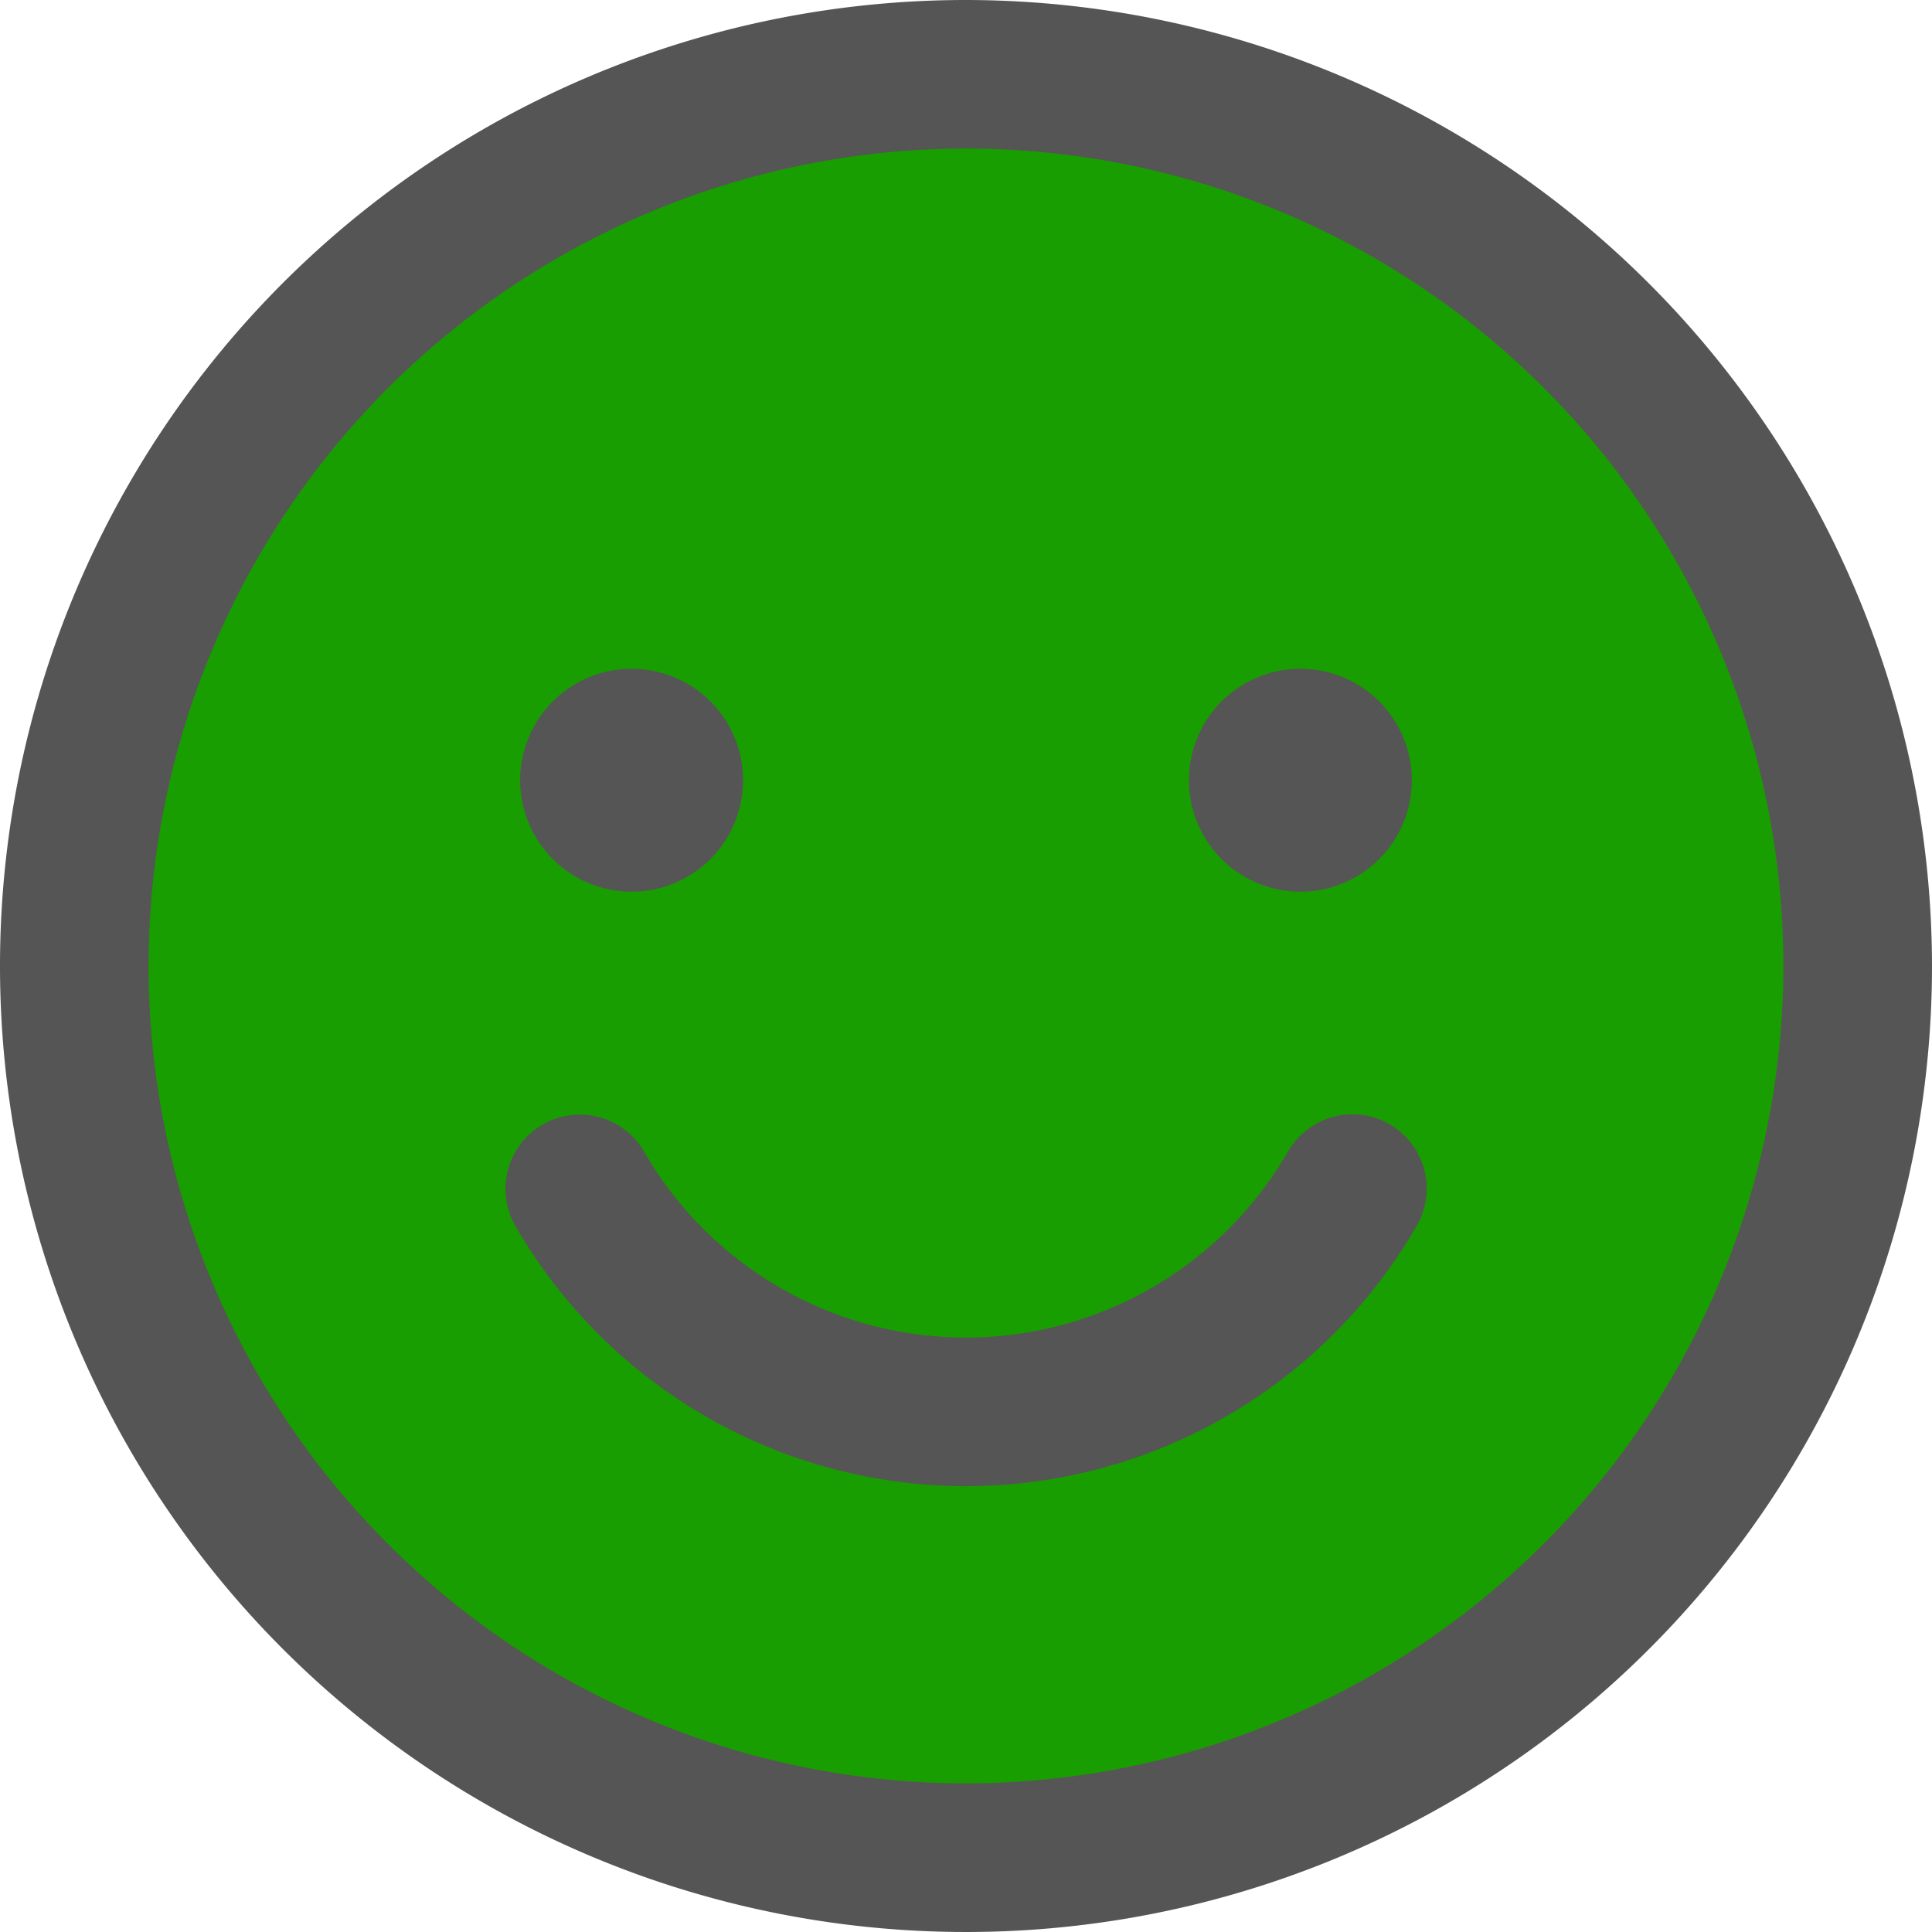 <?xml version="1.0" encoding="UTF-8" standalone="no"?>
<!-- Uploaded to: SVG Repo, www.svgrepo.com, Generator: SVG Repo Mixer Tools -->

<svg
   fill="#000000"
   width="800px"
   height="800px"
   viewBox="0 0 256 256"
   id="Flat"
   version="1.1"
   sodipodi:docname="smiley_good.svg"
   inkscape:version="1.1.2 (b8e25be833, 2022-02-05)"
   xmlns:inkscape="http://www.inkscape.org/namespaces/inkscape"
   xmlns:sodipodi="http://sodipodi.sourceforge.net/DTD/sodipodi-0.dtd"
   xmlns="http://www.w3.org/2000/svg"
   xmlns:svg="http://www.w3.org/2000/svg">
  <defs
     id="defs9" />
  <sodipodi:namedview
     id="namedview7"
     pagecolor="#ffffff"
     bordercolor="#666666"
     borderopacity="1.0"
     inkscape:pageshadow="2"
     inkscape:pageopacity="0.0"
     inkscape:pagecheckerboard="0"
     showgrid="false"
     inkscape:zoom="0.71417785"
     inkscape:cx="399.76037"
     inkscape:cy="399.76037"
     inkscape:window-width="1920"
     inkscape:window-height="1001"
     inkscape:window-x="-9"
     inkscape:window-y="-9"
     inkscape:window-maximized="1"
     inkscape:current-layer="Flat" />
  <path
     d="M 246.154,128 A 118.154,118.154 0 1 1 128,9.846 118.154,118.154 0 0 1 246.154,128 Z"
     opacity="0.2"
     id="path2"
     style="opacity:1;fill:#189e00;fill-opacity:1;stroke-width:1.231" />
  <path
     d="M 128,0 A 128,128 0 1 0 256,128 128.145,128.145 0 0 0 128,0 Z m 0,236.308 A 108.308,108.308 0 1 1 236.308,128 108.43,108.43 0 0 1 128,236.308 Z M 68.923,103.385 A 14.769,14.769 0 1 1 83.692,118.154 14.769,14.769 0 0 1 68.923,103.385 Z m 88.615,0 a 14.769,14.769 0 1 1 14.769,14.769 14.769,14.769 0 0 1 -14.769,-14.769 z m 30.16,59.081 a 68.943,68.943 0 0 1 -119.397,6.1e-4 9.846,9.846 0 1 1 17.047,-9.859 49.251,49.251 0 0 0 85.304,-6.1e-4 9.846,9.846 0 1 1 17.046,9.859 z"
     id="path4"
     style="stroke-width:1.231;fill:#555555;fill-opacity:1" />
</svg>
